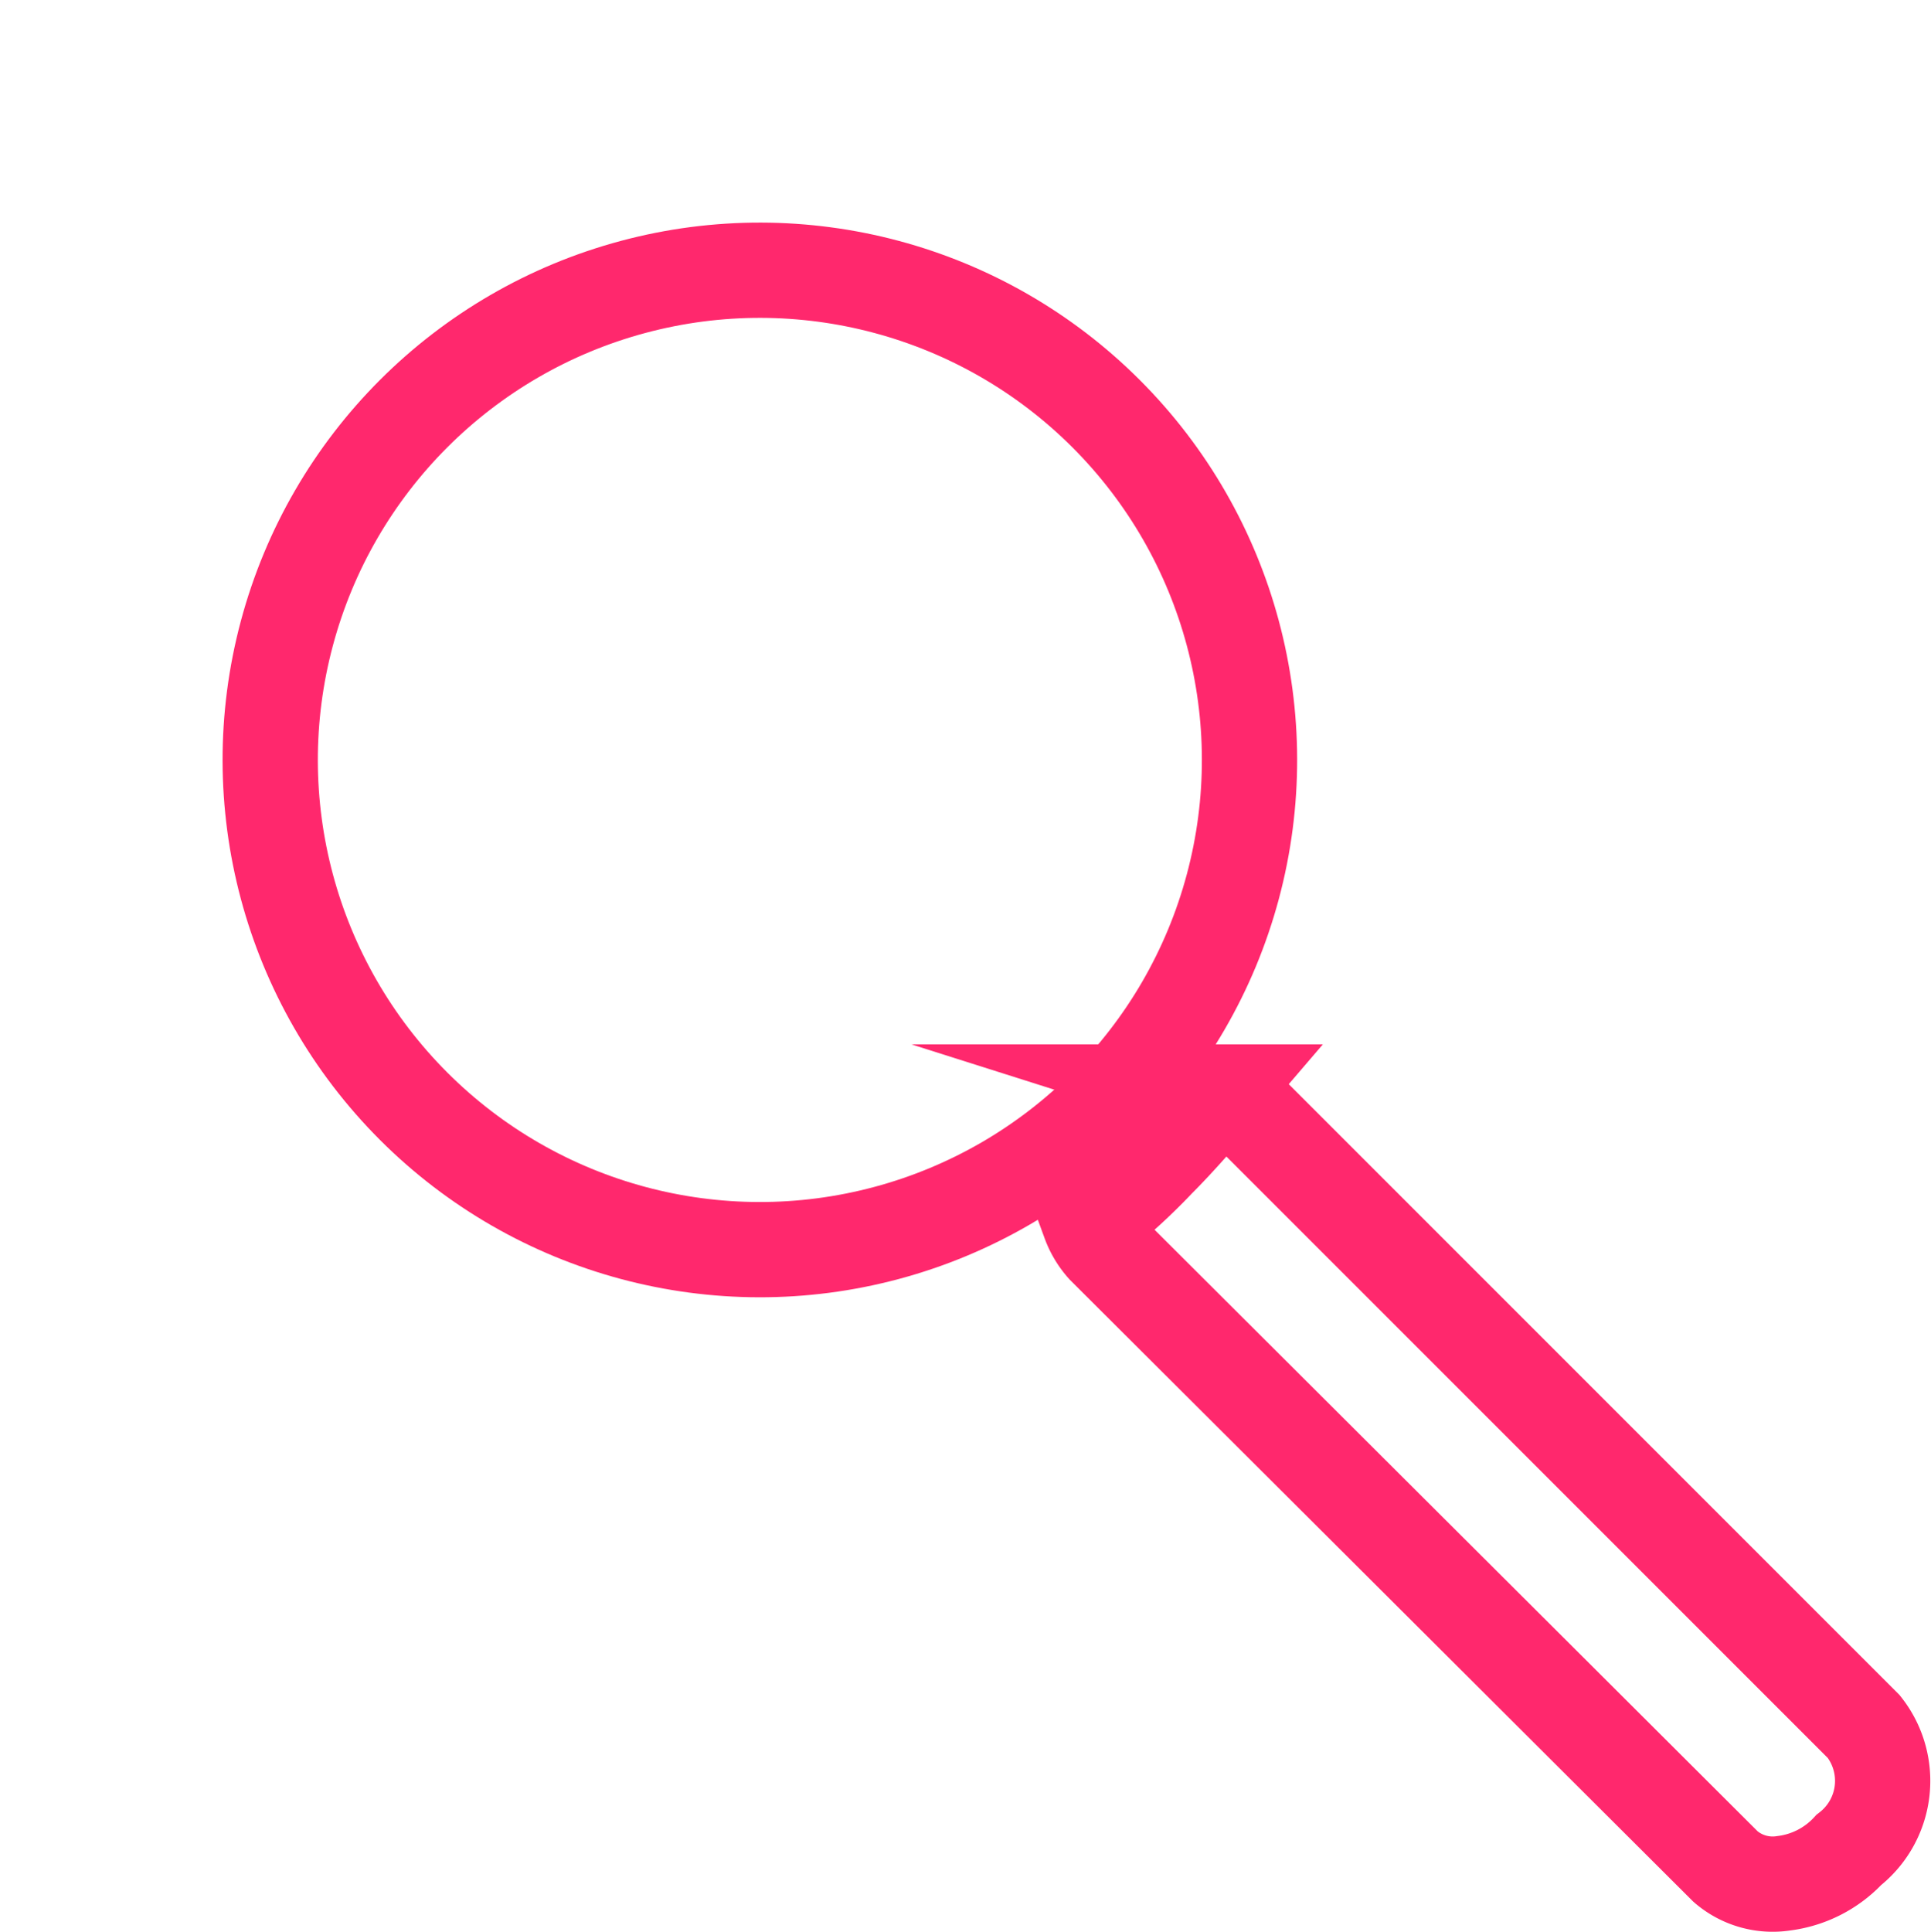 <svg xmlns="http://www.w3.org/2000/svg" viewBox="451.039 60.05 40.541 40.555">
  <defs>
    <style>
      .cls-1 {
        fill: none;
        stroke: #ff286d;
        stroke-miterlimit: 10;
        stroke-width: 2px;
      }
    </style>
  </defs>
  <g id="icone_pesquisar_1_" transform="translate(463.617 72.678)">
    <path id="Path_5" data-name="Path 5" class="cls-1" d="M66.145,66.21a2.242,2.242,0,0,1-1.364.7,1.511,1.511,0,0,1-1.224-.35L50.515,53.552a1.614,1.614,0,0,1-.315-.524,12.286,12.286,0,0,0,1.434-1.294c.455-.455.874-.944,1.294-1.434a1.317,1.317,0,0,1,.524.315L66.459,63.622A1.834,1.834,0,0,1,66.145,66.21Z" transform="translate(-39.907 -40.004)"/>
    <circle id="Ellipse_1" data-name="Ellipse 1" class="cls-1" cx="10.28" cy="10.28" r="10.28" transform="translate(-11.163 3.325) rotate(-45)"/>
  </g>
</svg>
